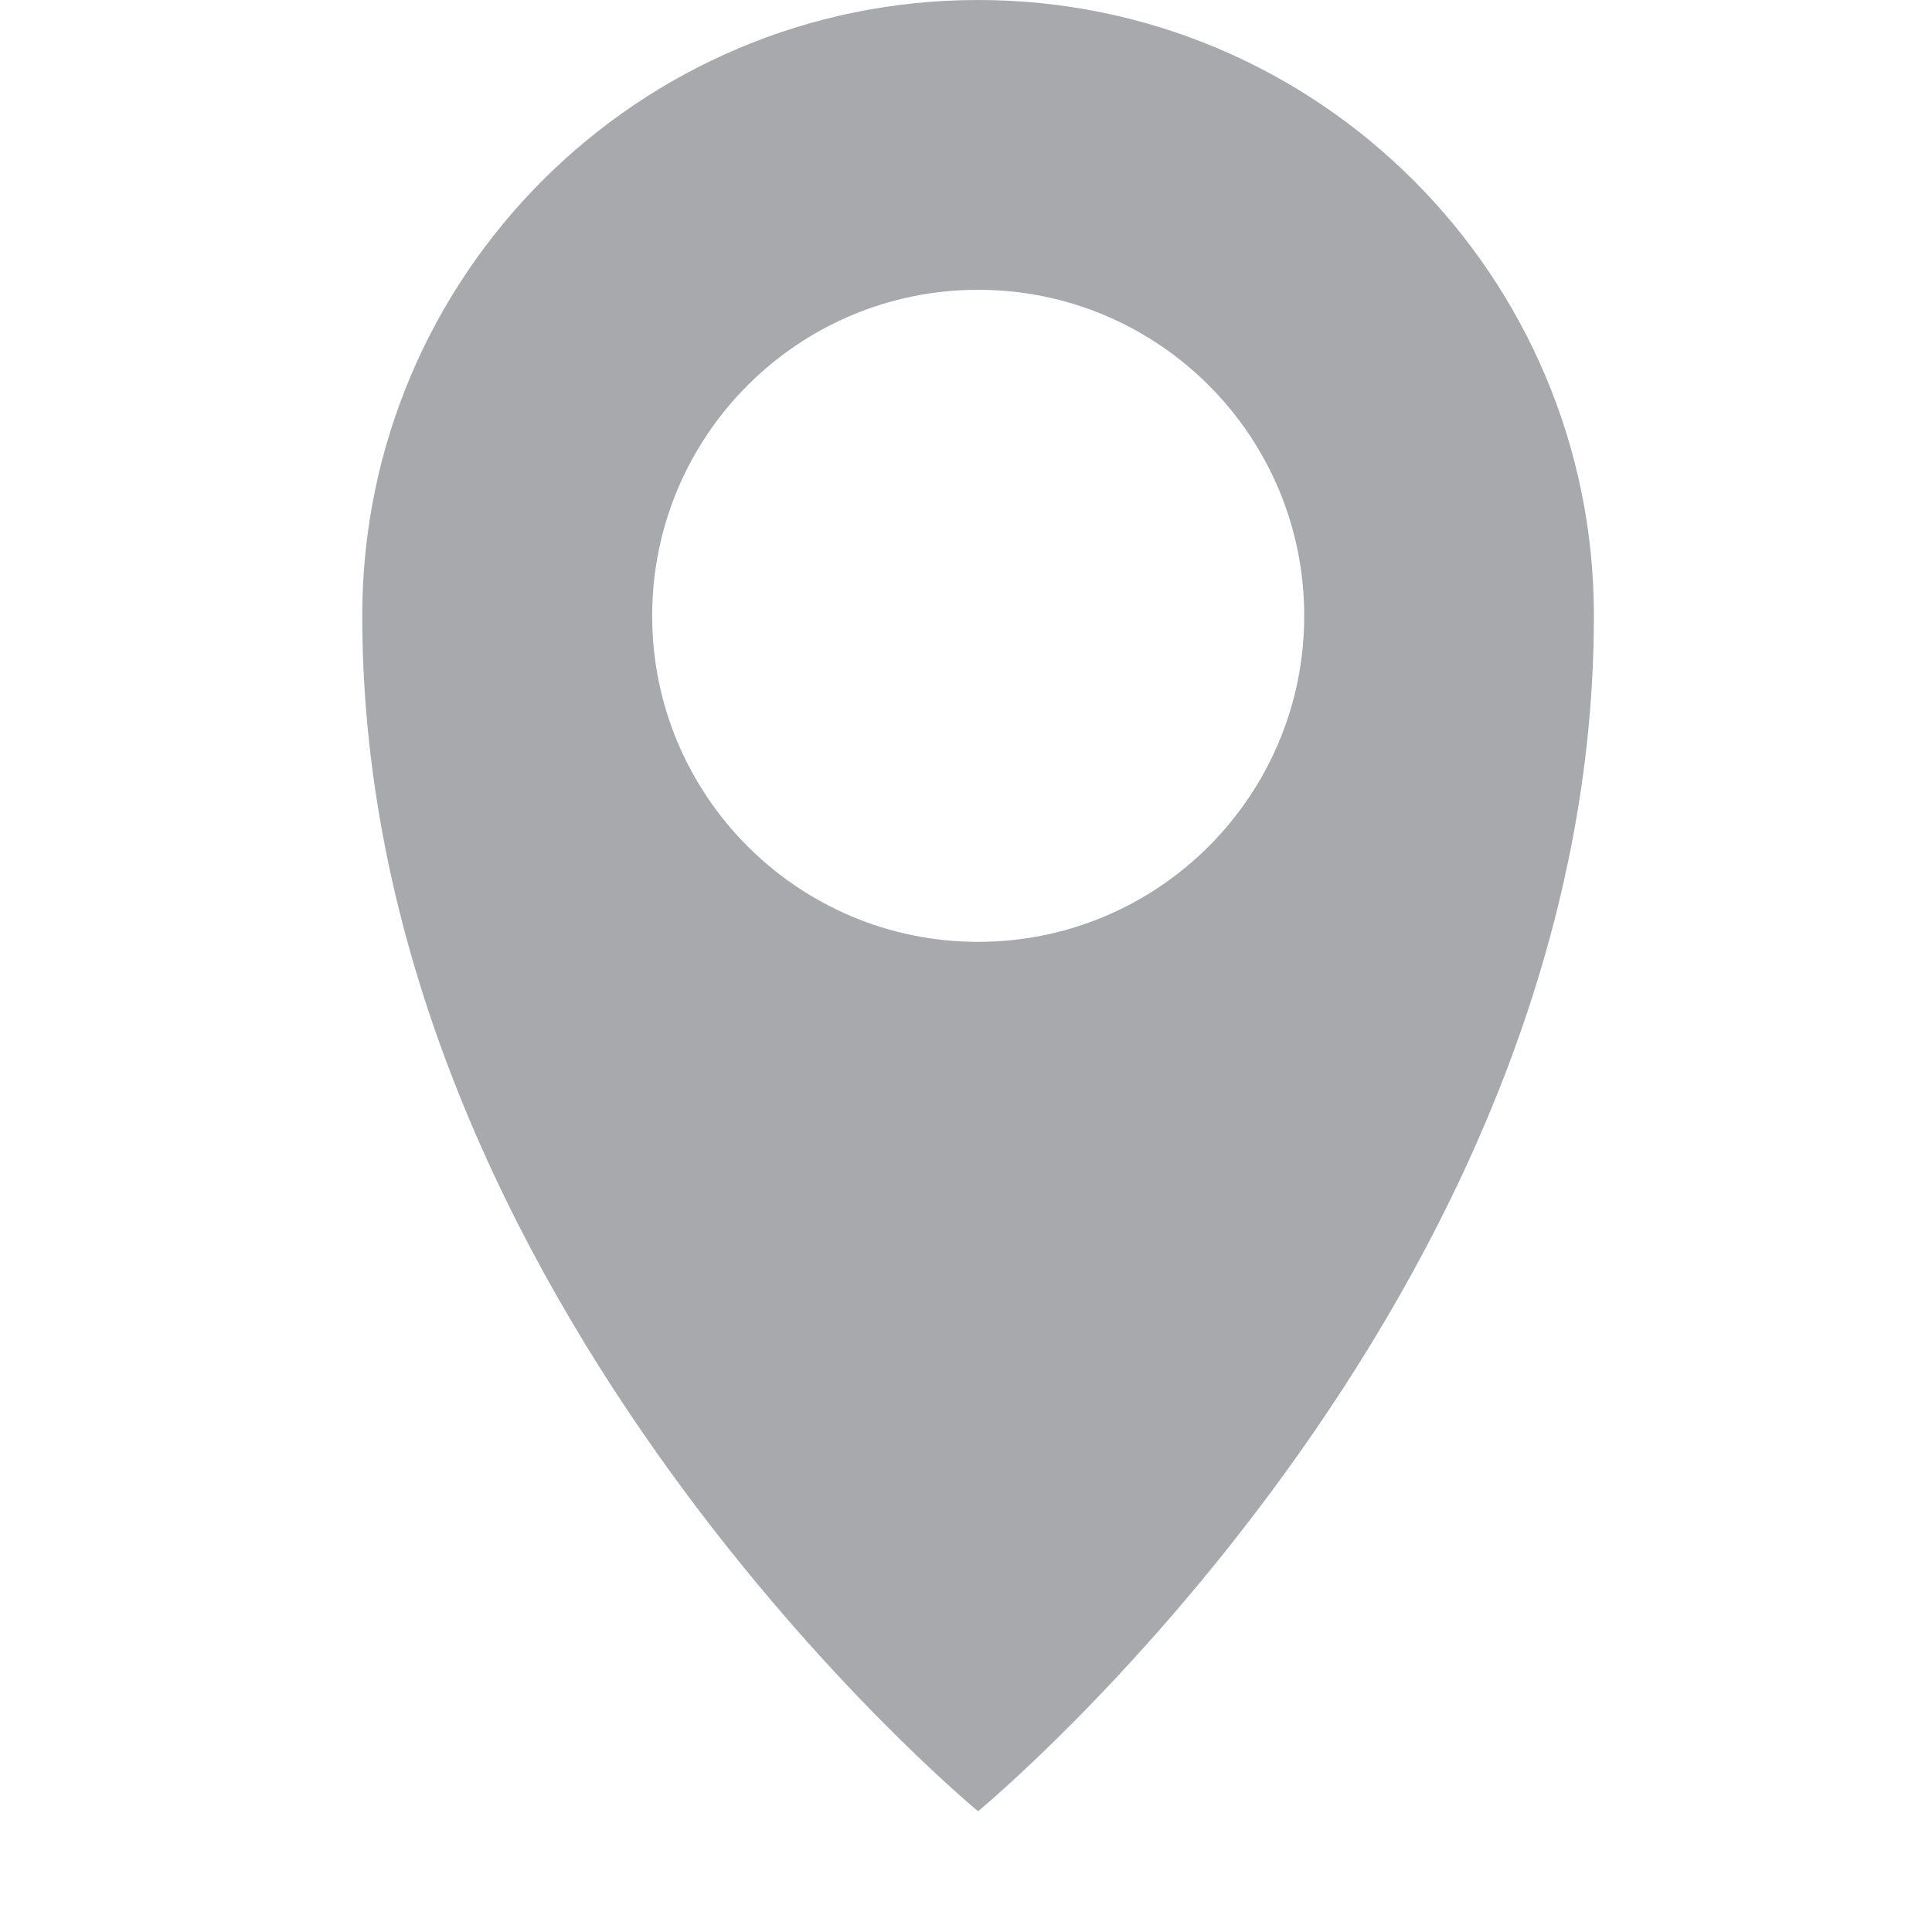 <svg width="16" height="16" viewBox="0 0 16 16" fill="none" xmlns="http://www.w3.org/2000/svg">
<path fill-rule="evenodd" clip-rule="evenodd" d="M8.1 15C8.1 15 13.2 10.8 13.2 5.1C13.2 2.283 10.917 0 8.1 0C5.283 0 3 2.283 3 5.1C3 10.8 8.1 15 8.1 15ZM8.101 7.8C9.592 7.8 10.801 6.591 10.801 5.1C10.801 3.609 9.592 2.4 8.101 2.4C6.609 2.4 5.401 3.609 5.401 5.1C5.401 6.591 6.609 7.8 8.101 7.8Z" fill="#6C7077" fill-opacity="0.6"/>
</svg>
